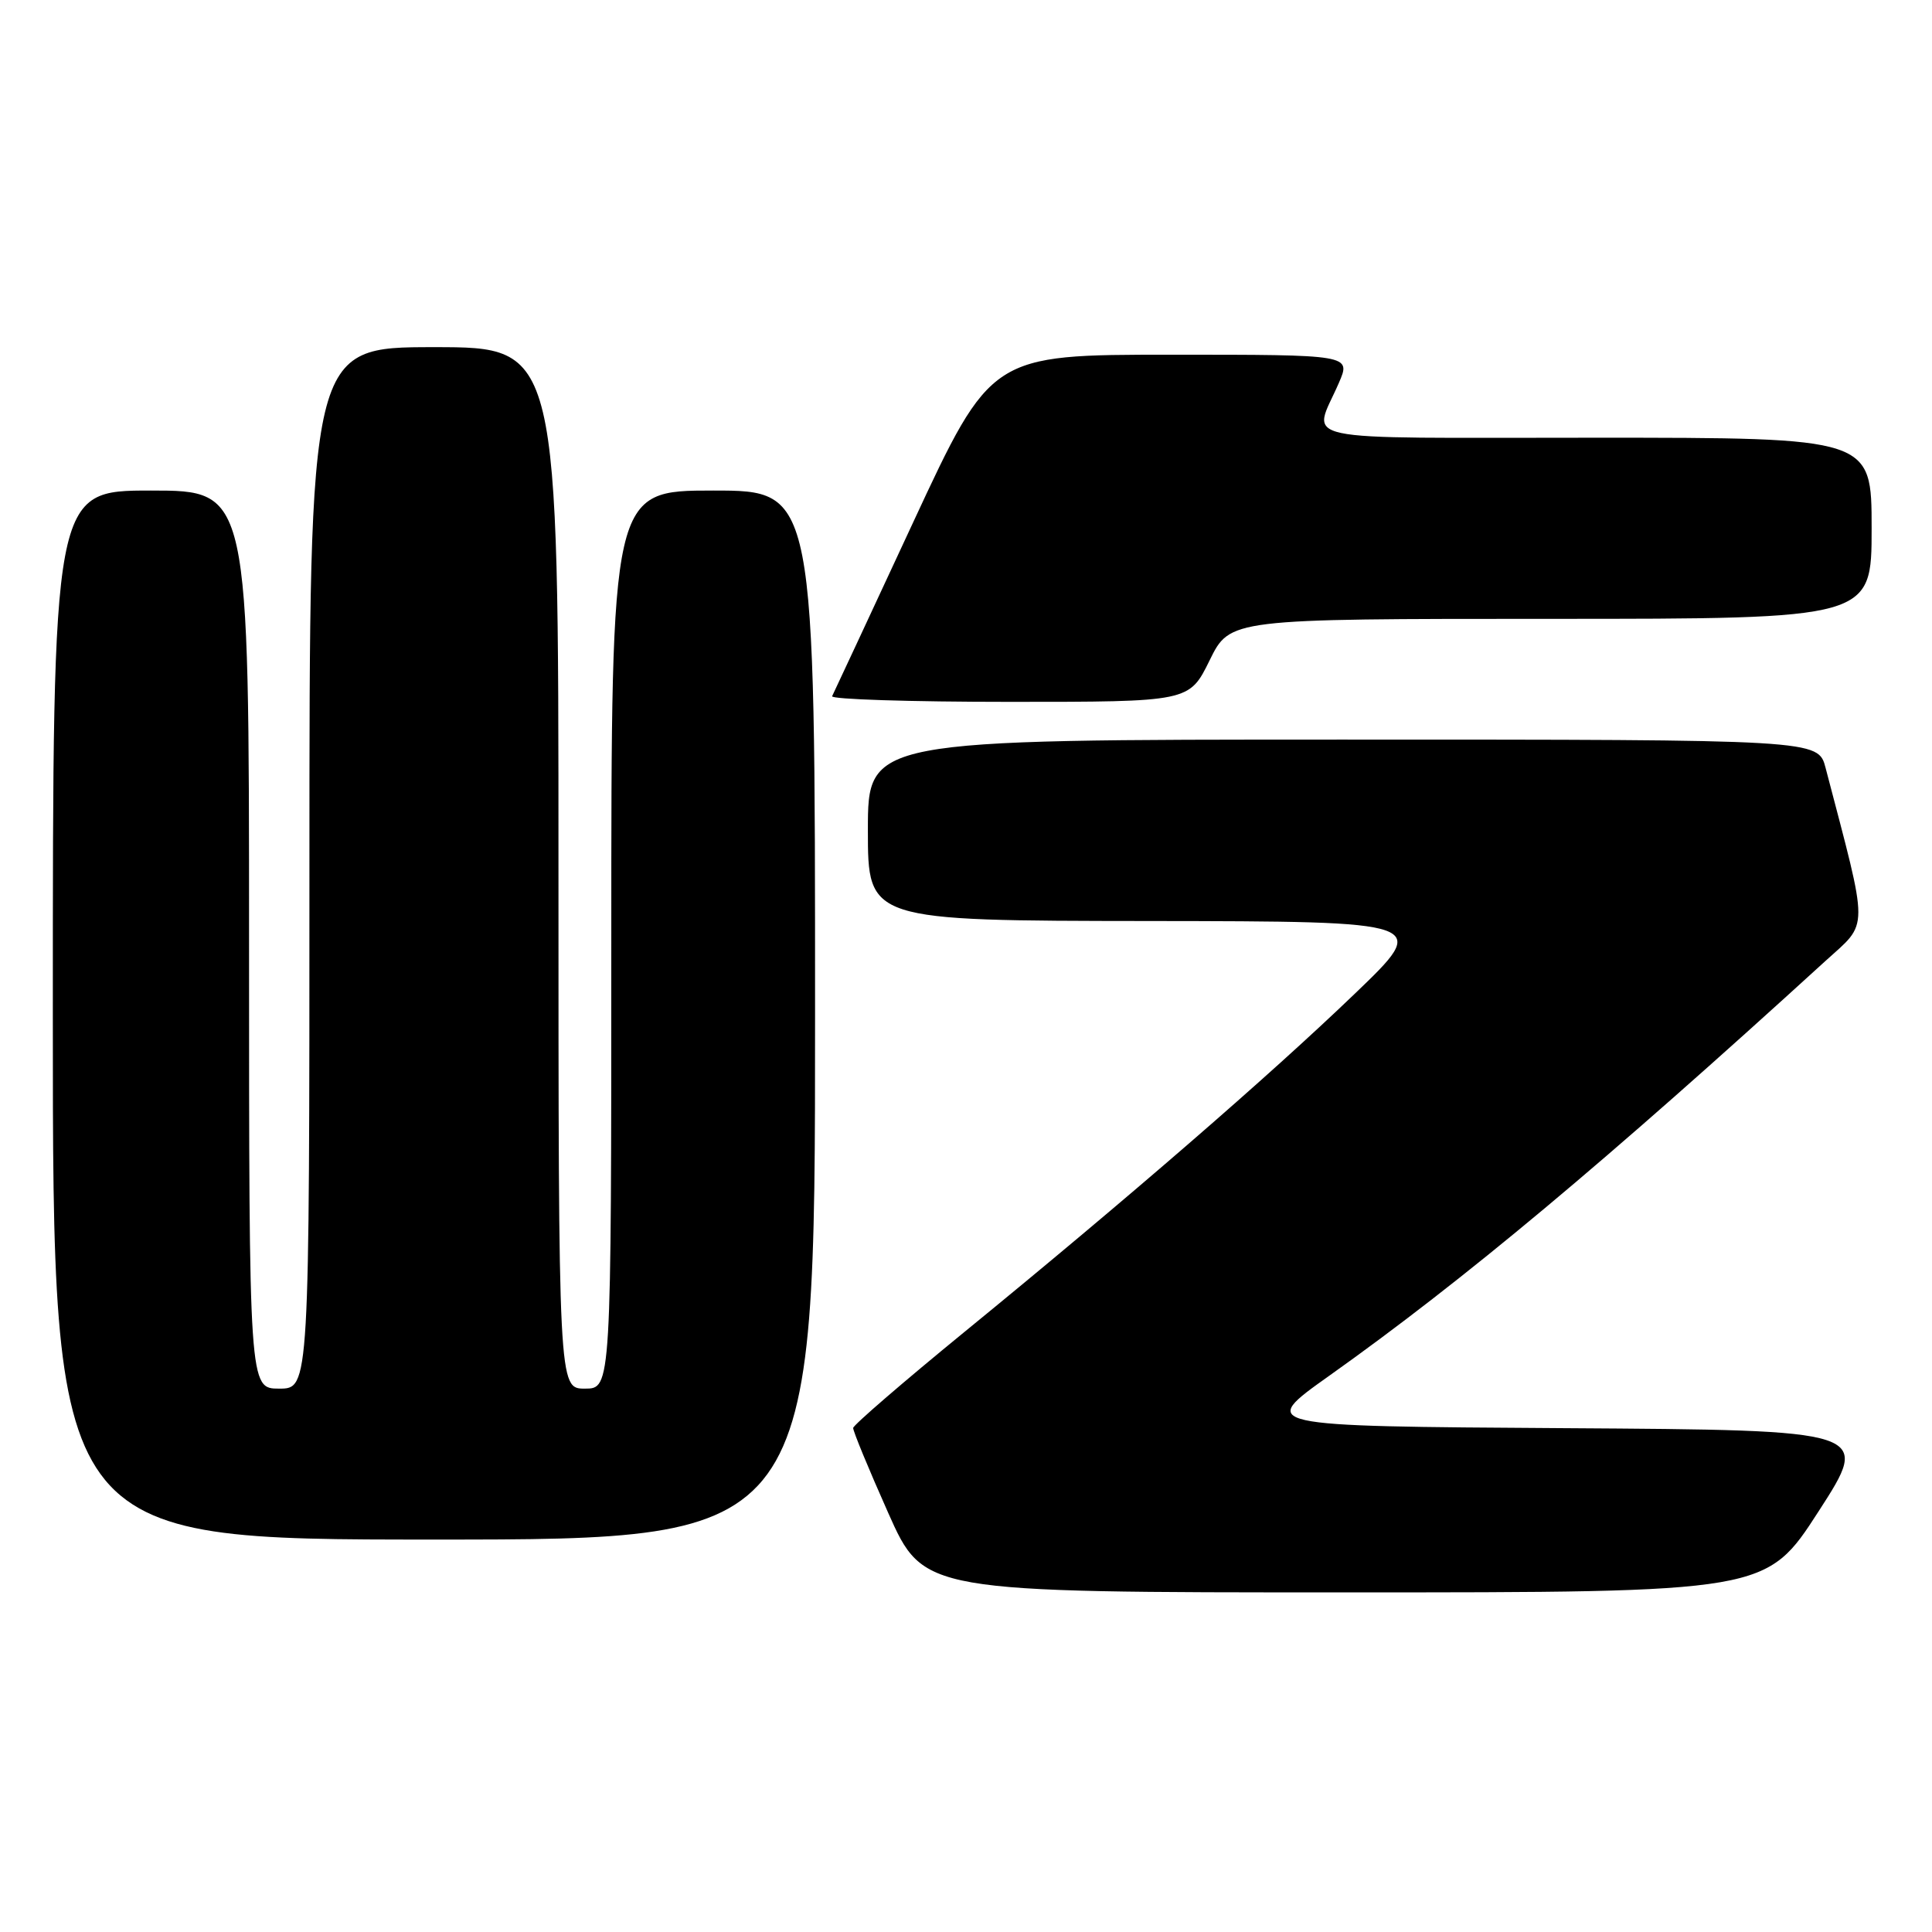 <?xml version="1.0" encoding="UTF-8" standalone="no"?>
<!DOCTYPE svg PUBLIC "-//W3C//DTD SVG 1.1//EN" "http://www.w3.org/Graphics/SVG/1.1/DTD/svg11.dtd" >
<svg xmlns="http://www.w3.org/2000/svg" xmlns:xlink="http://www.w3.org/1999/xlink" version="1.1" viewBox="0 0 256 256">
 <g >
 <path fill="currentColor"
d=" M 240.98 200.25 C 247.92 189.50 247.92 189.50 207.32 189.24 C 166.72 188.98 166.72 188.98 176.11 182.31 C 193.94 169.64 212.67 153.99 241.84 127.37 C 247.70 122.04 247.69 123.87 241.90 101.75 C 240.92 98.00 240.92 98.00 177.96 98.00 C 115.00 98.00 115.00 98.00 115.00 110.00 C 115.00 122.00 115.00 122.00 152.25 122.04 C 189.50 122.09 189.50 122.09 179.50 131.69 C 168.22 142.53 149.49 158.76 127.78 176.50 C 119.71 183.10 113.08 188.82 113.05 189.21 C 113.02 189.61 115.11 194.67 117.69 200.46 C 122.39 211.00 122.39 211.00 178.21 211.00 C 234.04 211.00 234.04 211.00 240.98 200.25 Z  M 108.00 134.50 C 108.00 65.00 108.00 65.00 94.50 65.00 C 81.00 65.00 81.00 65.00 81.00 124.50 C 81.00 184.00 81.00 184.00 77.50 184.00 C 74.00 184.00 74.00 184.00 74.00 115.00 C 74.00 46.00 74.00 46.00 57.50 46.00 C 41.00 46.00 41.00 46.00 41.00 115.00 C 41.00 184.00 41.00 184.00 37.00 184.00 C 33.00 184.00 33.00 184.00 33.00 124.50 C 33.00 65.00 33.00 65.00 20.00 65.00 C 7.00 65.00 7.00 65.00 7.00 134.50 C 7.00 204.00 7.00 204.00 57.50 204.00 C 108.00 204.00 108.00 204.00 108.00 134.50 Z  M 160.28 87.50 C 162.98 82.00 162.98 82.00 205.49 82.00 C 248.00 82.00 248.00 82.00 248.00 70.00 C 248.00 58.00 248.00 58.00 211.38 58.00 C 170.40 58.00 173.94 58.76 177.40 50.75 C 179.03 47.00 179.03 47.00 155.18 47.00 C 131.33 47.00 131.33 47.00 120.98 69.25 C 115.29 81.49 110.47 91.84 110.26 92.25 C 110.05 92.66 120.61 93.00 133.73 93.00 C 157.58 93.00 157.58 93.00 160.28 87.50 Z "/>
</g>
</svg>